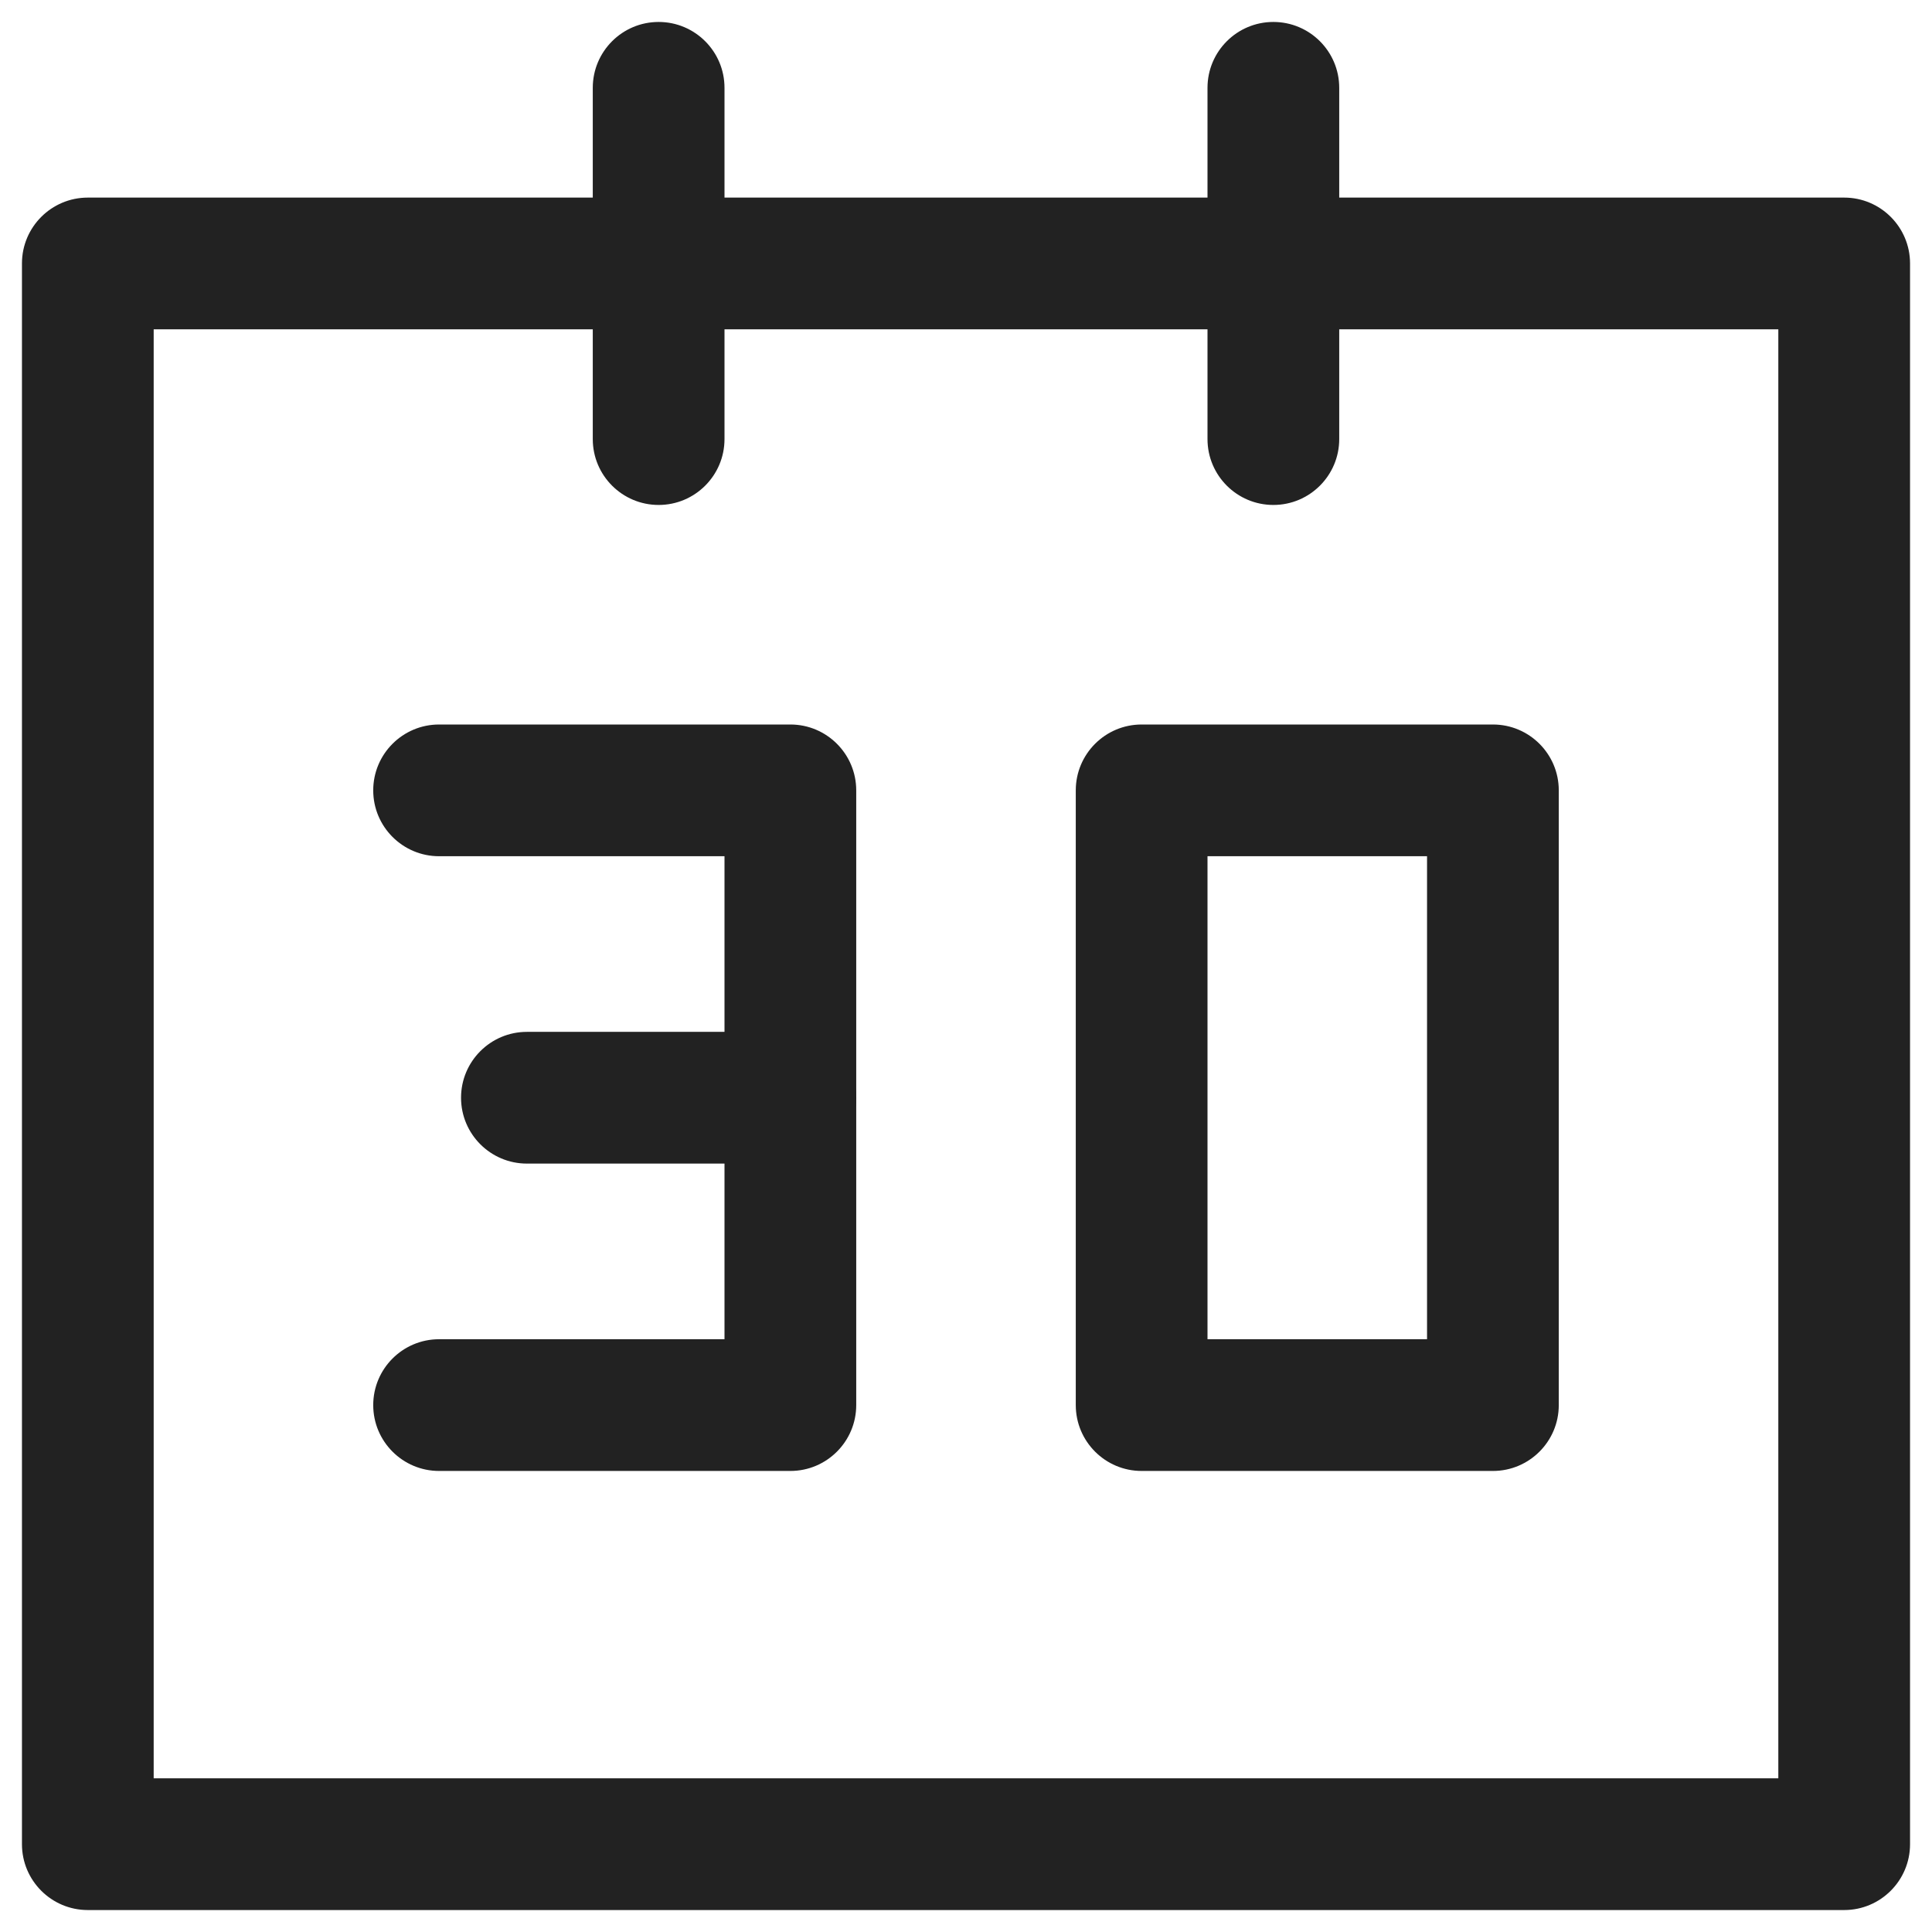 <svg width="22" height="22" viewBox="0 0 22 22" fill="none" xmlns="http://www.w3.org/2000/svg">
<path fill-rule="evenodd" clip-rule="evenodd" d="M0.25 3C0.25 2.586 0.586 2.25 1 2.25H21C21.414 2.25 21.75 2.586 21.75 3V21C21.75 21.414 21.414 21.75 21 21.75H1C0.586 21.75 0.25 21.414 0.25 21V3ZM1.75 3.75V20.25H20.25V3.75H1.75Z" fill="#222222"/>
<path fill-rule="evenodd" clip-rule="evenodd" d="M12.25 9C12.25 8.586 12.586 8.25 13 8.25H17C17.414 8.25 17.75 8.586 17.75 9V16C17.75 16.414 17.414 16.75 17 16.75H13C12.586 16.75 12.25 16.414 12.25 16V9ZM13.75 9.75V15.25H16.25V9.75H13.75Z" fill="#222222"/>
<path fill-rule="evenodd" clip-rule="evenodd" d="M7.5 0.25C7.914 0.25 8.25 0.586 8.25 1V5C8.25 5.414 7.914 5.75 7.5 5.75C7.086 5.75 6.75 5.414 6.75 5V1C6.75 0.586 7.086 0.25 7.5 0.25Z" fill="#222222"/>
<path fill-rule="evenodd" clip-rule="evenodd" d="M14.5 0.25C14.914 0.25 15.25 0.586 15.25 1V5C15.25 5.414 14.914 5.75 14.5 5.75C14.086 5.75 13.75 5.414 13.75 5V1C13.75 0.586 14.086 0.25 14.5 0.25Z" fill="#222222"/>
<path fill-rule="evenodd" clip-rule="evenodd" d="M4.25 9C4.25 8.586 4.586 8.25 5 8.25H9C9.414 8.25 9.75 8.586 9.75 9V16C9.75 16.414 9.414 16.75 9 16.75H5C4.586 16.75 4.25 16.414 4.25 16C4.25 15.586 4.586 15.25 5 15.25H8.25V9.75H5C4.586 9.75 4.25 9.414 4.25 9Z" fill="#222222"/>
<path fill-rule="evenodd" clip-rule="evenodd" d="M5.25 12.5C5.25 12.086 5.586 11.75 6 11.75H9C9.414 11.75 9.75 12.086 9.75 12.5C9.75 12.914 9.414 13.25 9 13.25H6C5.586 13.25 5.25 12.914 5.25 12.5Z" fill="#222222"/>
</svg>
